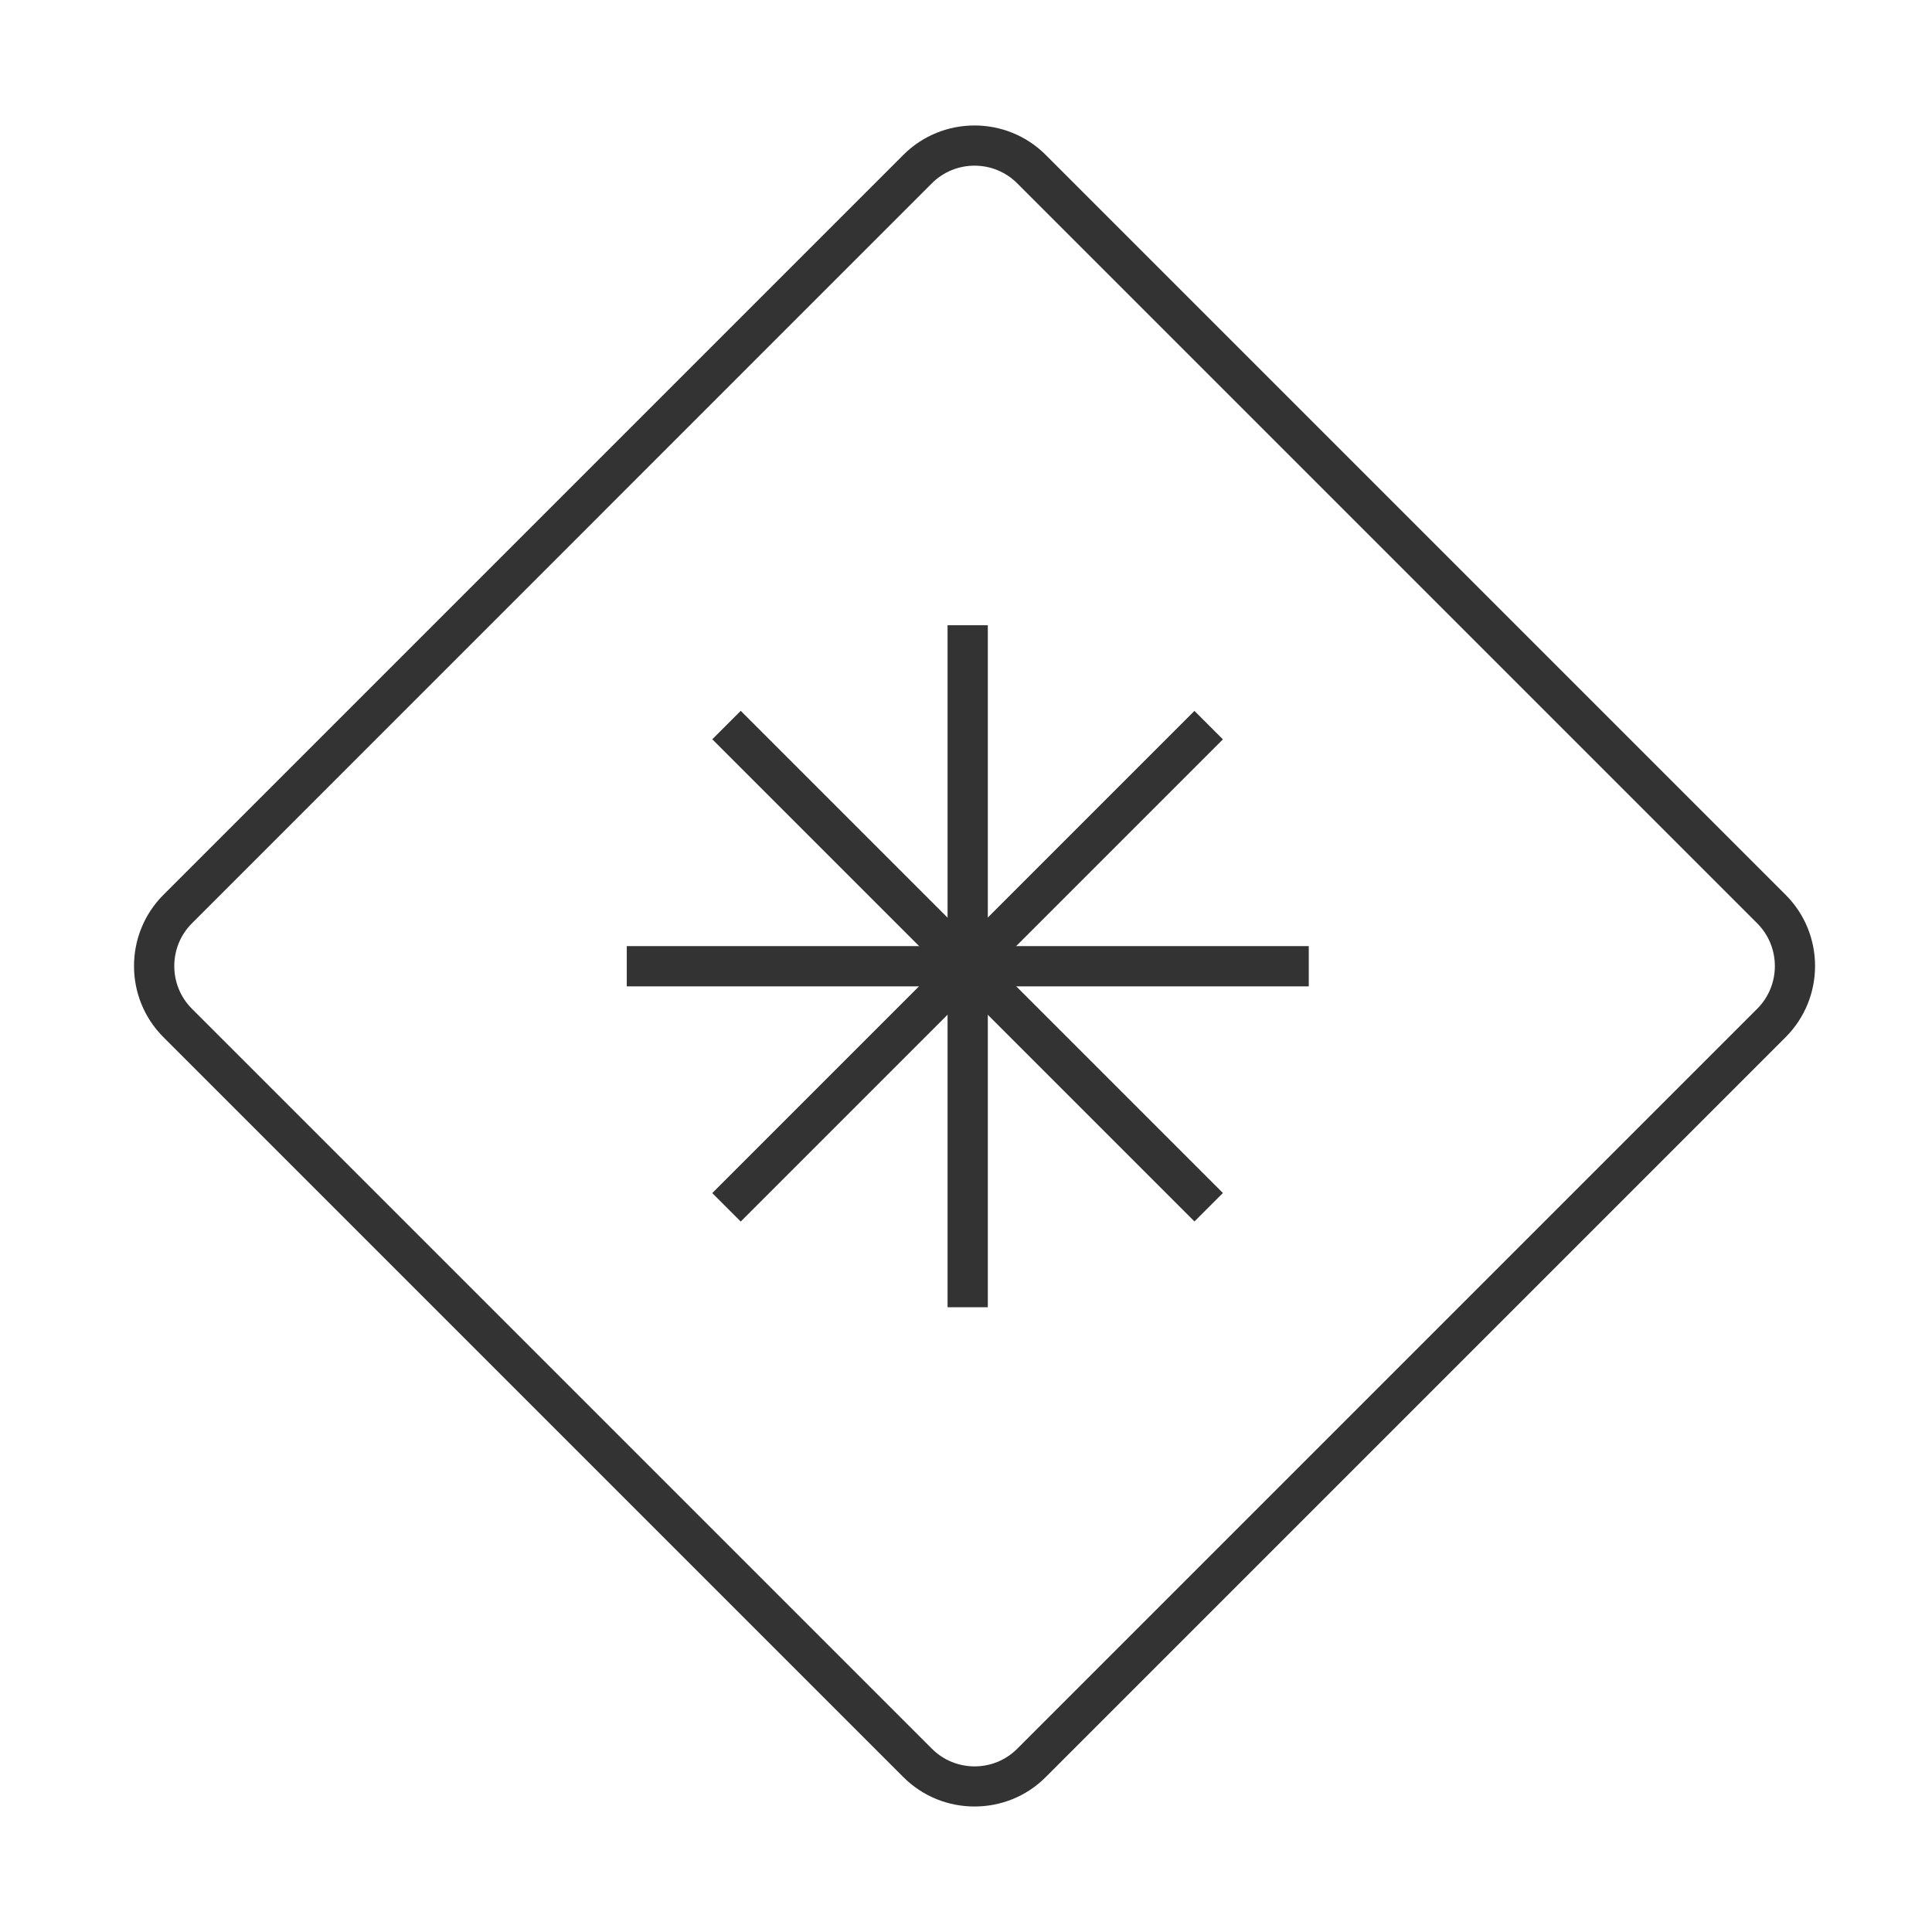 <?xml version="1.0" encoding="iso-8859-1"?>
<svg version="1.1" id="&#x56FE;&#x5C42;_1" xmlns="http://www.w3.org/2000/svg" xmlns:xlink="http://www.w3.org/1999/xlink" x="0px"
	 y="0px" viewBox="0 0 24 24" style="enable-background:new 0 0 24 24;" xml:space="preserve">
<path style="fill:#333333;" d="M12.106,22.441c-0.32,0-0.64-0.121-0.884-0.365L2.03,12.884c-0.487-0.487-0.487-1.28,0-1.768
	l9.192-9.192c0.487-0.487,1.281-0.487,1.768,0l9.192,9.192c0.487,0.487,0.487,1.28,0,1.768l-9.192,9.192
	C12.747,22.32,12.427,22.441,12.106,22.441z M12.106,2.058c-0.192,0-0.384,0.073-0.53,0.219L2.384,11.47
	c-0.292,0.292-0.292,0.769,0,1.061l9.192,9.192c0.293,0.293,0.769,0.293,1.061,0l9.192-9.192c0.292-0.292,0.292-0.768,0-1.061
	l-9.192-9.192C12.49,2.131,12.299,2.058,12.106,2.058z"/>
<rect x="11.771" y="7.767" style="fill:#333333;" width="0.5" height="8.472"/>
<rect x="7.786" y="11.753" style="fill:#333333;" width="8.472" height="0.5"/>
<rect x="7.786" y="11.753" transform="matrix(0.707 -0.707 0.707 0.707 -4.966 12.016)" style="fill:#333333;" width="8.472" height="0.5"/>
<rect x="11.772" y="7.767" transform="matrix(0.707 -0.707 0.707 0.707 -4.966 12.015)" style="fill:#333333;" width="0.5" height="8.472"/>
</svg>






